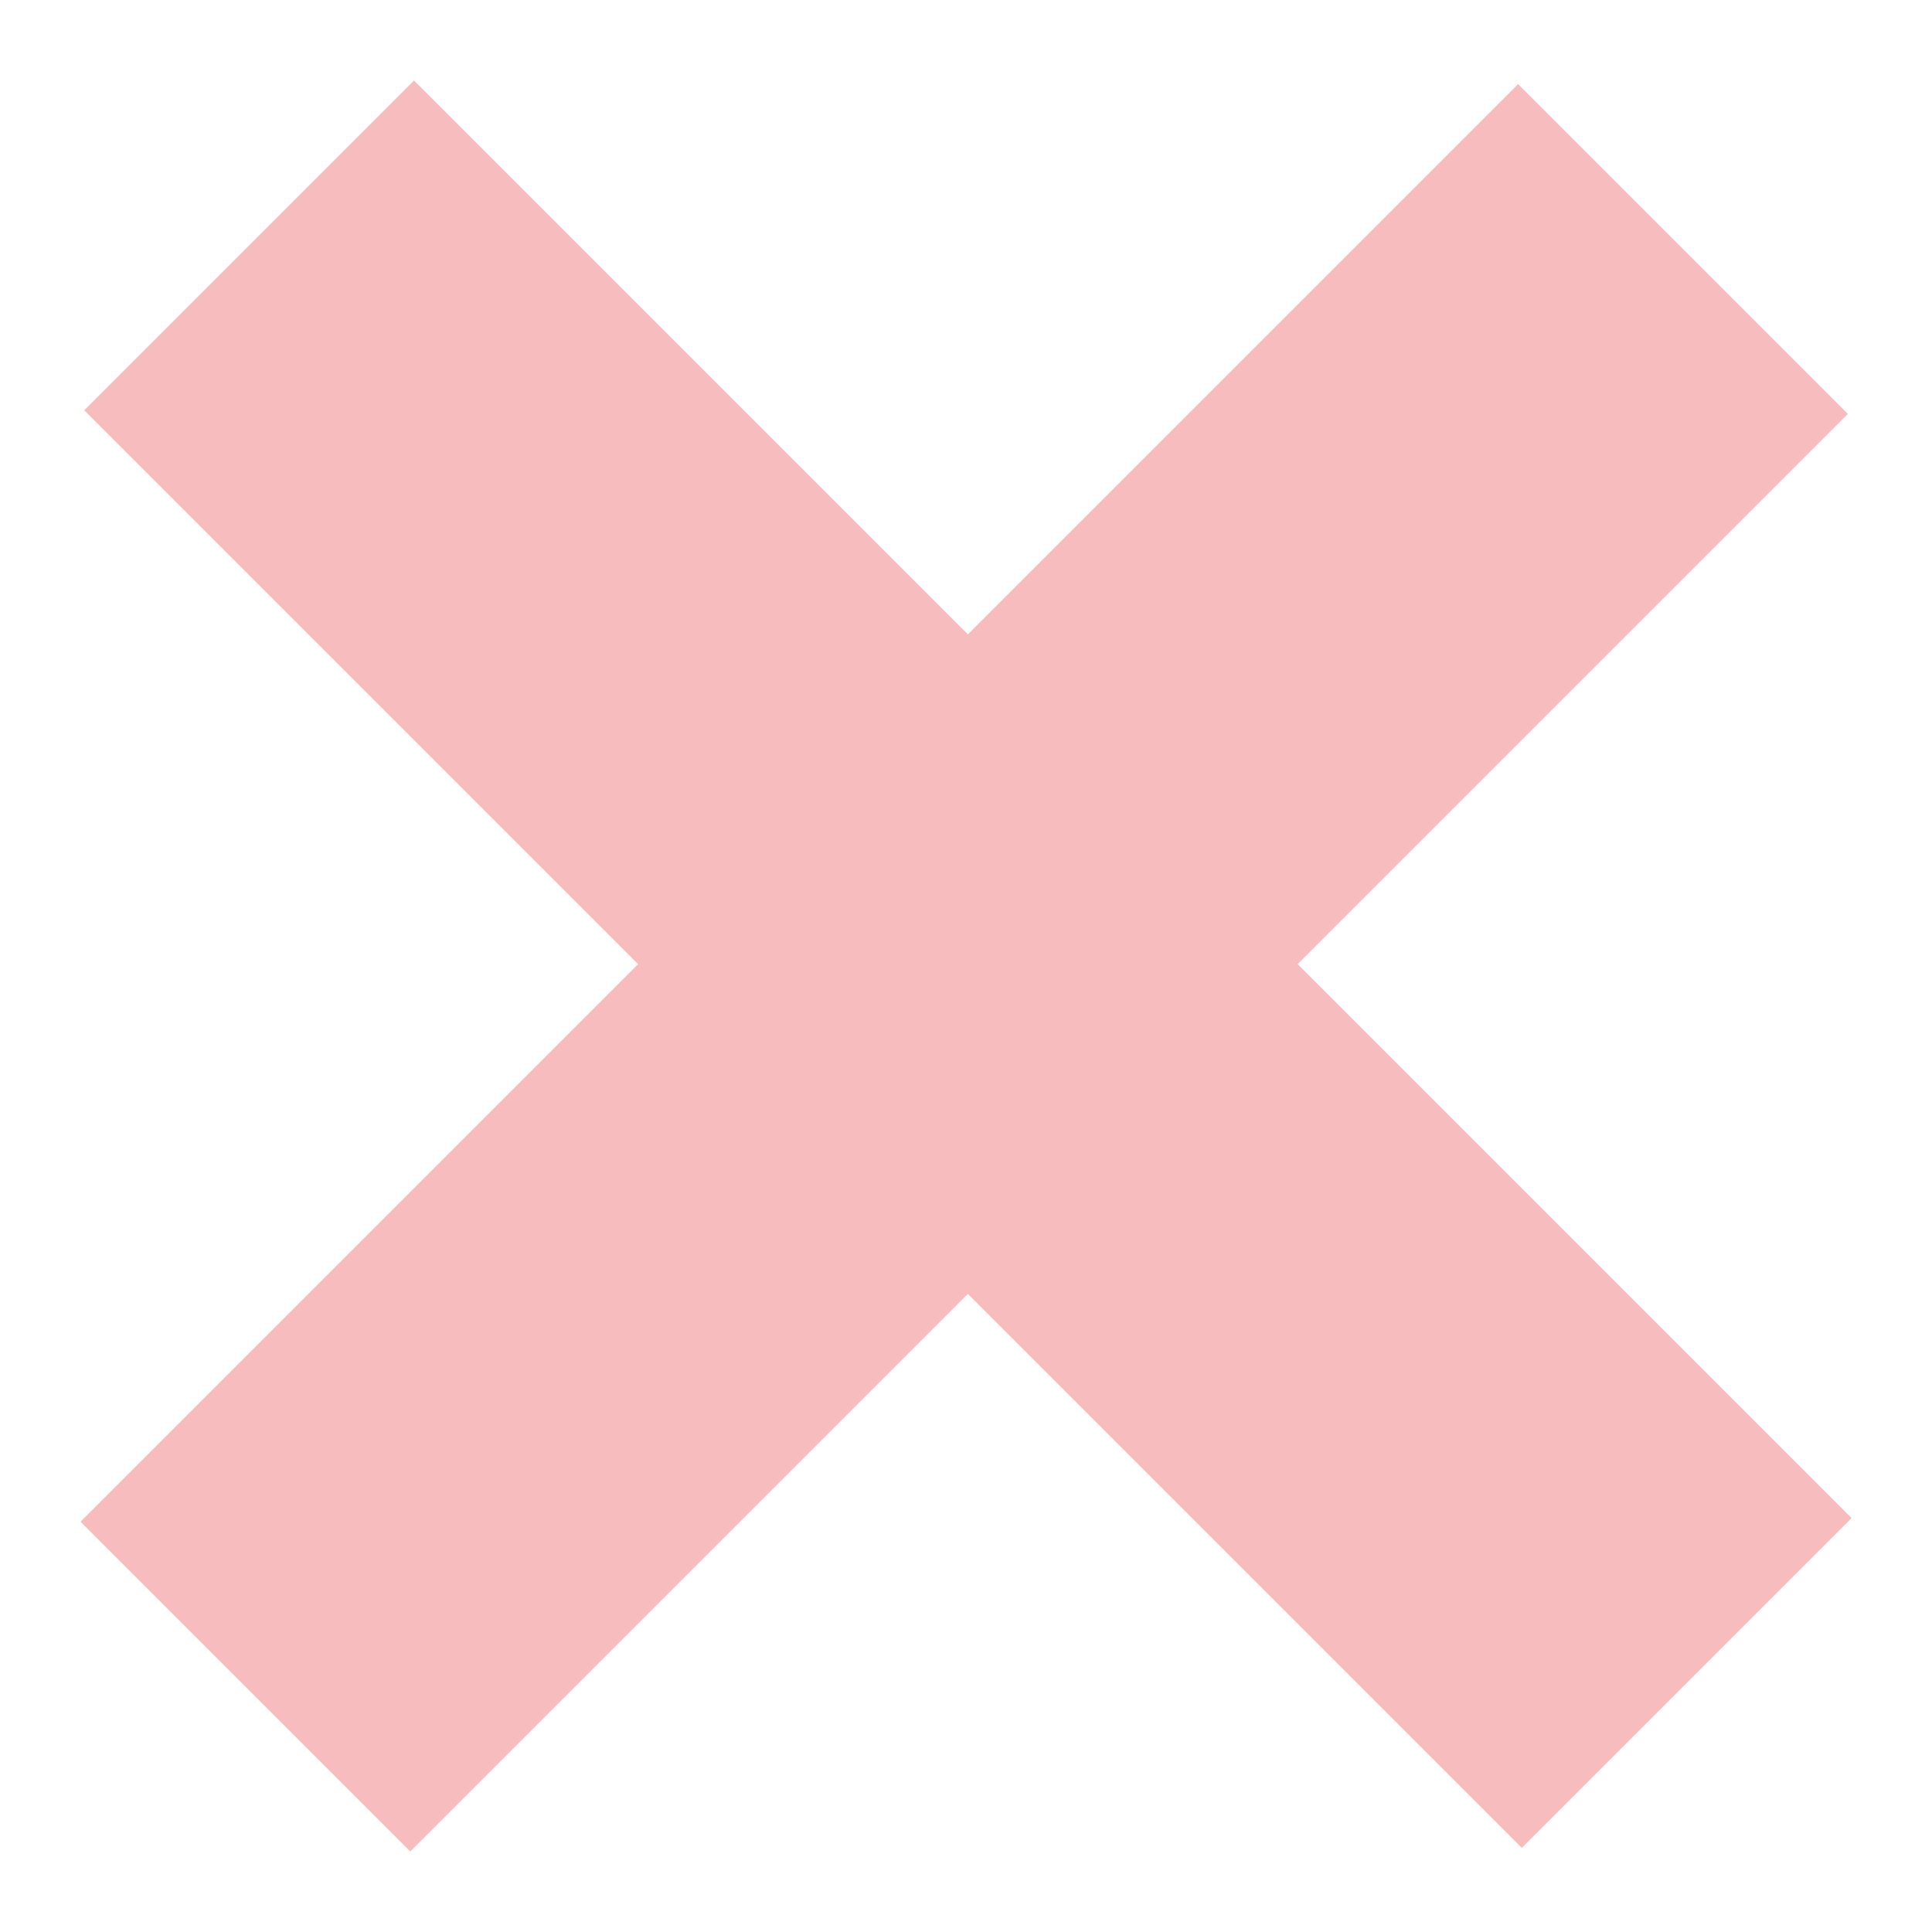<?xml version="1.0" encoding="UTF-8"?>
<svg xmlns="http://www.w3.org/2000/svg" width="24" height="24" viewBox="0 0 24 24">
  <path
    d="m5.143 1 17.858 17.858-4.097 4.097-17.858-17.858zm-4.063 4.13 4.097-4.097m17.79 17.79c0.034 0.034-4.097 4.097-4.097 4.097m4.085-17.778-17.858 17.858-4.097-4.097 17.858-17.858zm-4.13-4.063 4.097 4.097m-17.79 17.79-4.097-4.097z"
    fill="#df1f26"
    fill-opacity="0.3"
    fill-rule="nonzero"
  ></path>
</svg>
